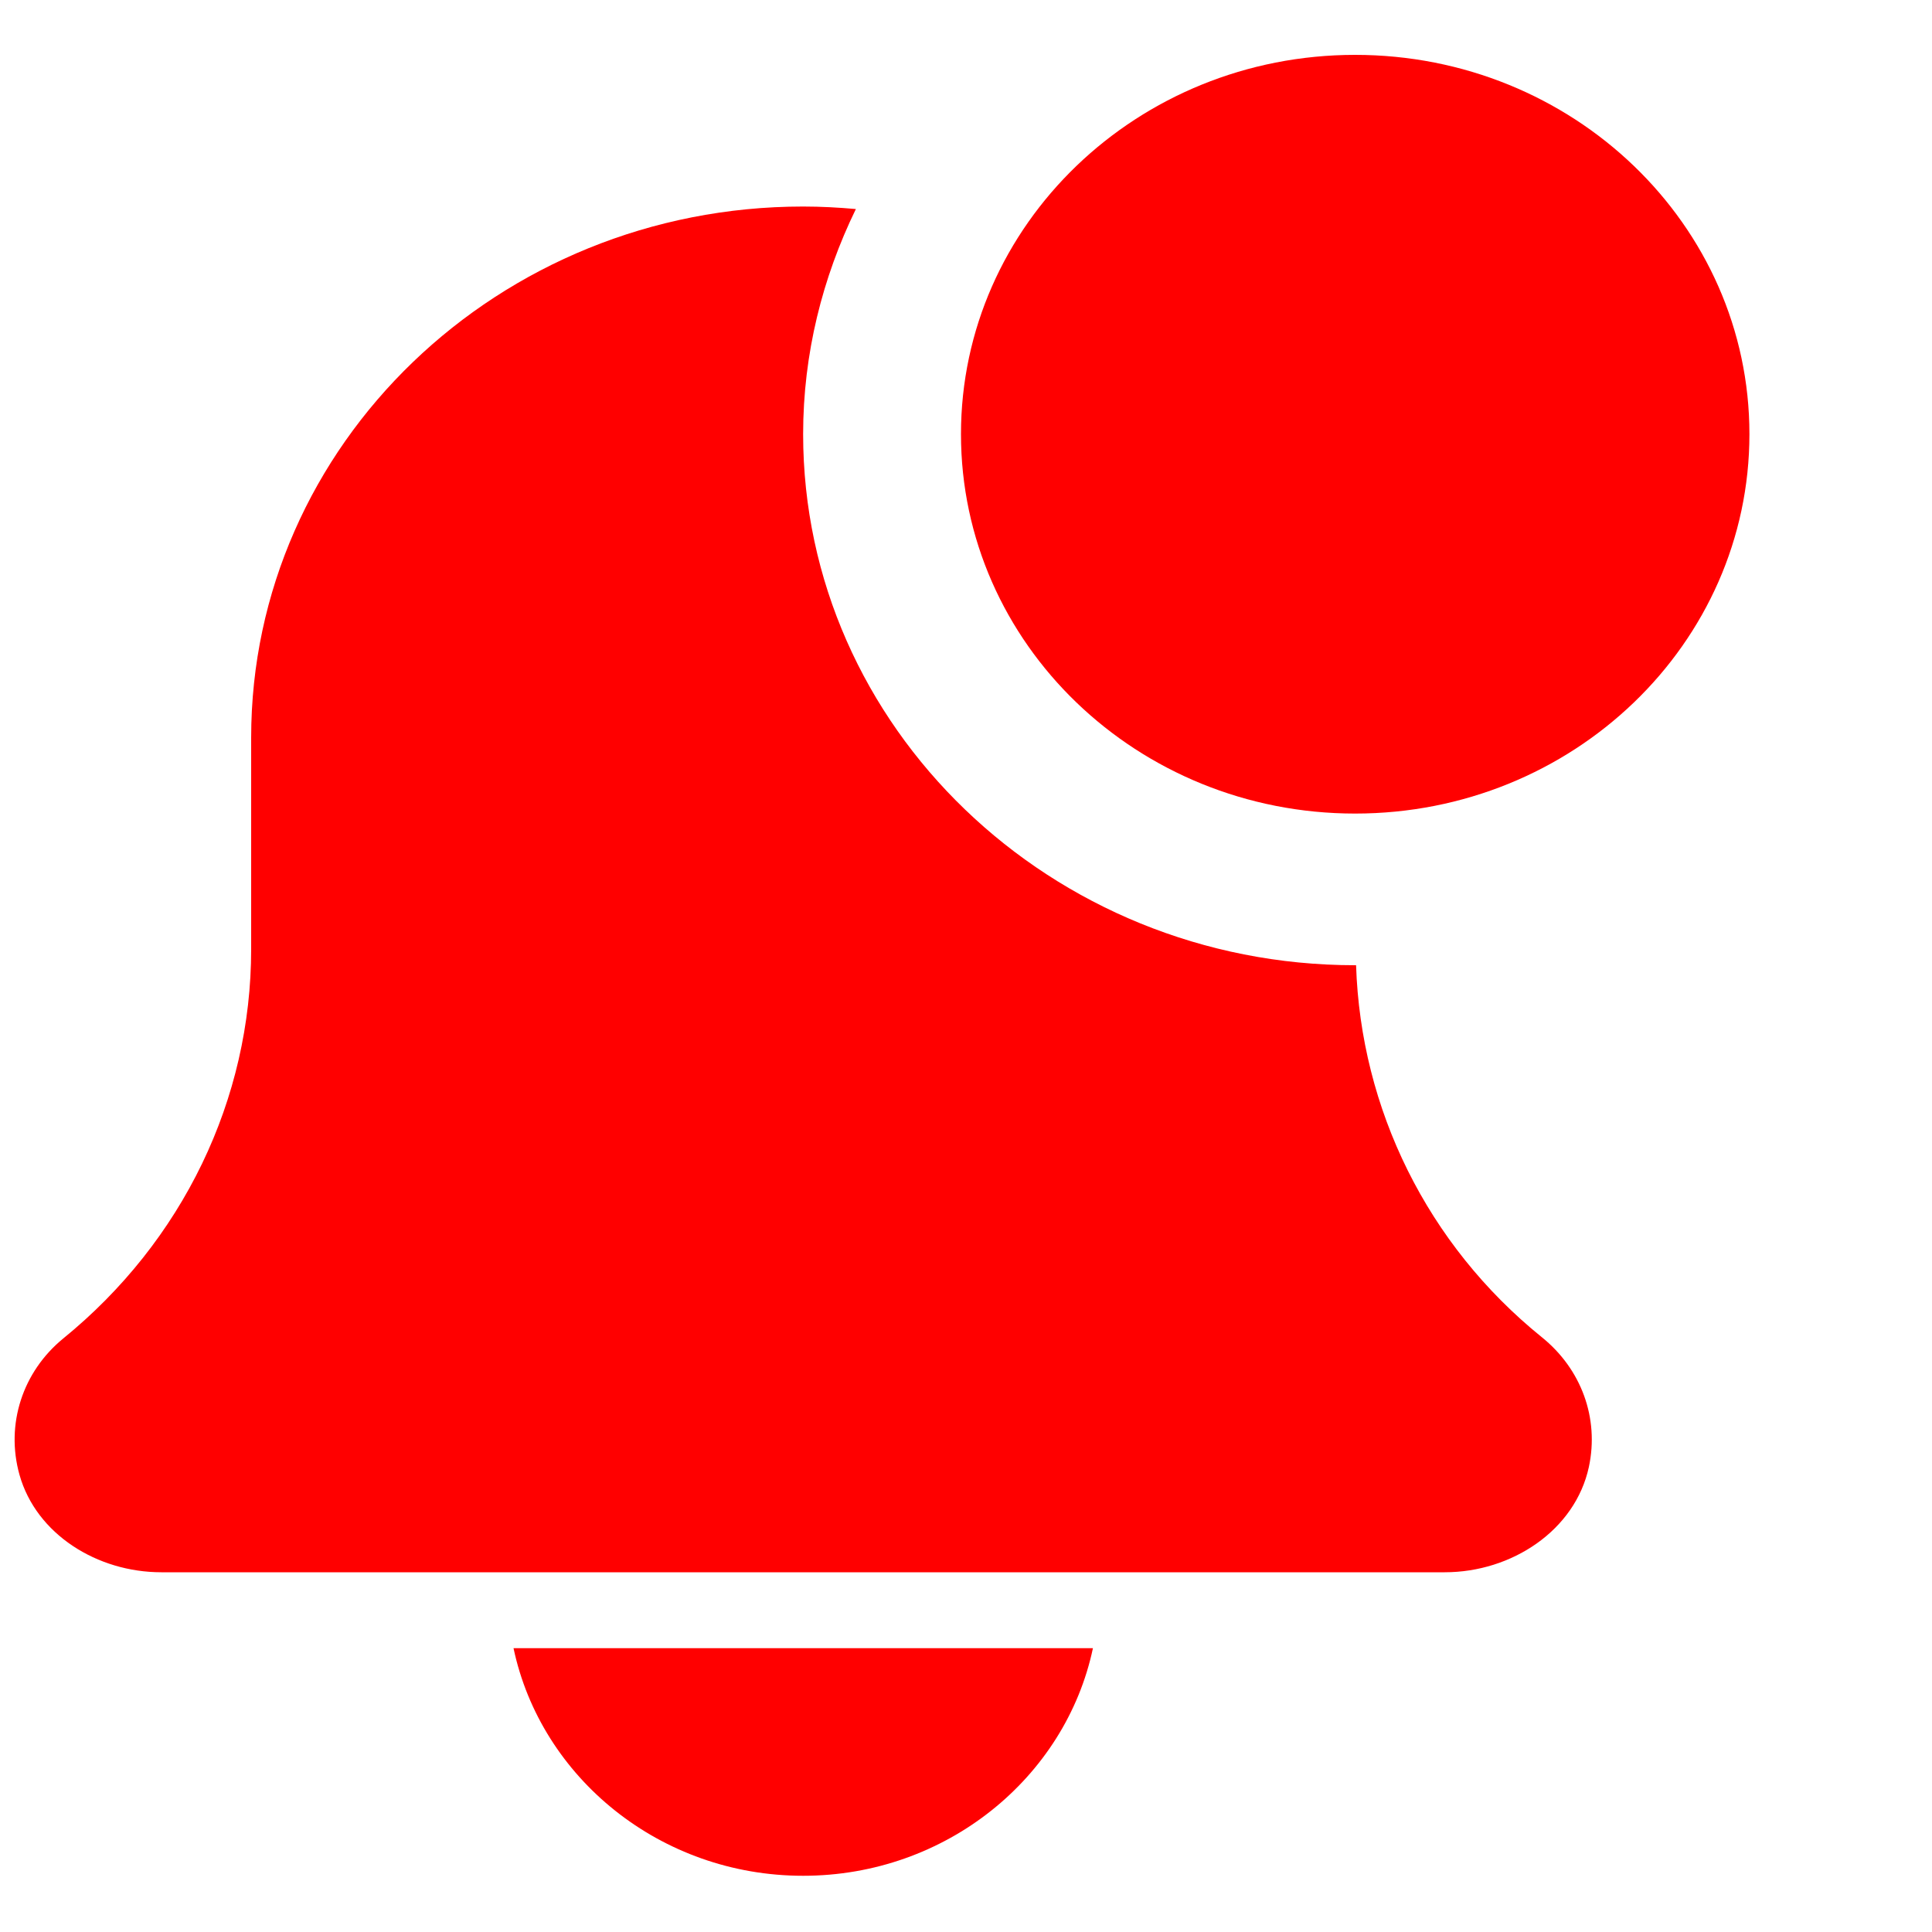 <svg width="10" height="10" viewBox="0 0 10 10" fill="none" xmlns="http://www.w3.org/2000/svg">
<path d="M4.157 9.709C4.896 9.709 5.515 9.202 5.657 8.531H2.658C2.8 9.202 3.418 9.709 4.157 9.709Z" fill="#FF0000"/>
<path d="M7.019 4.996C7.018 4.996 7.016 4.996 7.014 4.996C5.439 4.996 4.157 3.763 4.157 2.247C4.157 1.831 4.257 1.437 4.43 1.082C4.341 1.074 4.25 1.069 4.157 1.069C2.58 1.069 1.3 2.3 1.3 3.818V4.913C1.3 5.69 0.947 6.424 0.326 6.929C0.119 7.099 0.027 7.37 0.101 7.634C0.188 7.942 0.504 8.138 0.835 8.138H7.478C7.825 8.138 8.153 7.921 8.224 7.593C8.278 7.34 8.185 7.086 7.98 6.921C7.387 6.442 7.043 5.739 7.019 4.996Z" fill="#FF0000"/>
<path d="M9.055 2.247C9.055 3.332 8.141 4.211 7.014 4.211C5.887 4.211 4.974 3.332 4.974 2.247C4.974 1.163 5.887 0.284 7.014 0.284C8.141 0.284 9.055 1.163 9.055 2.247Z" fill="#FF0000"/>
</svg>
